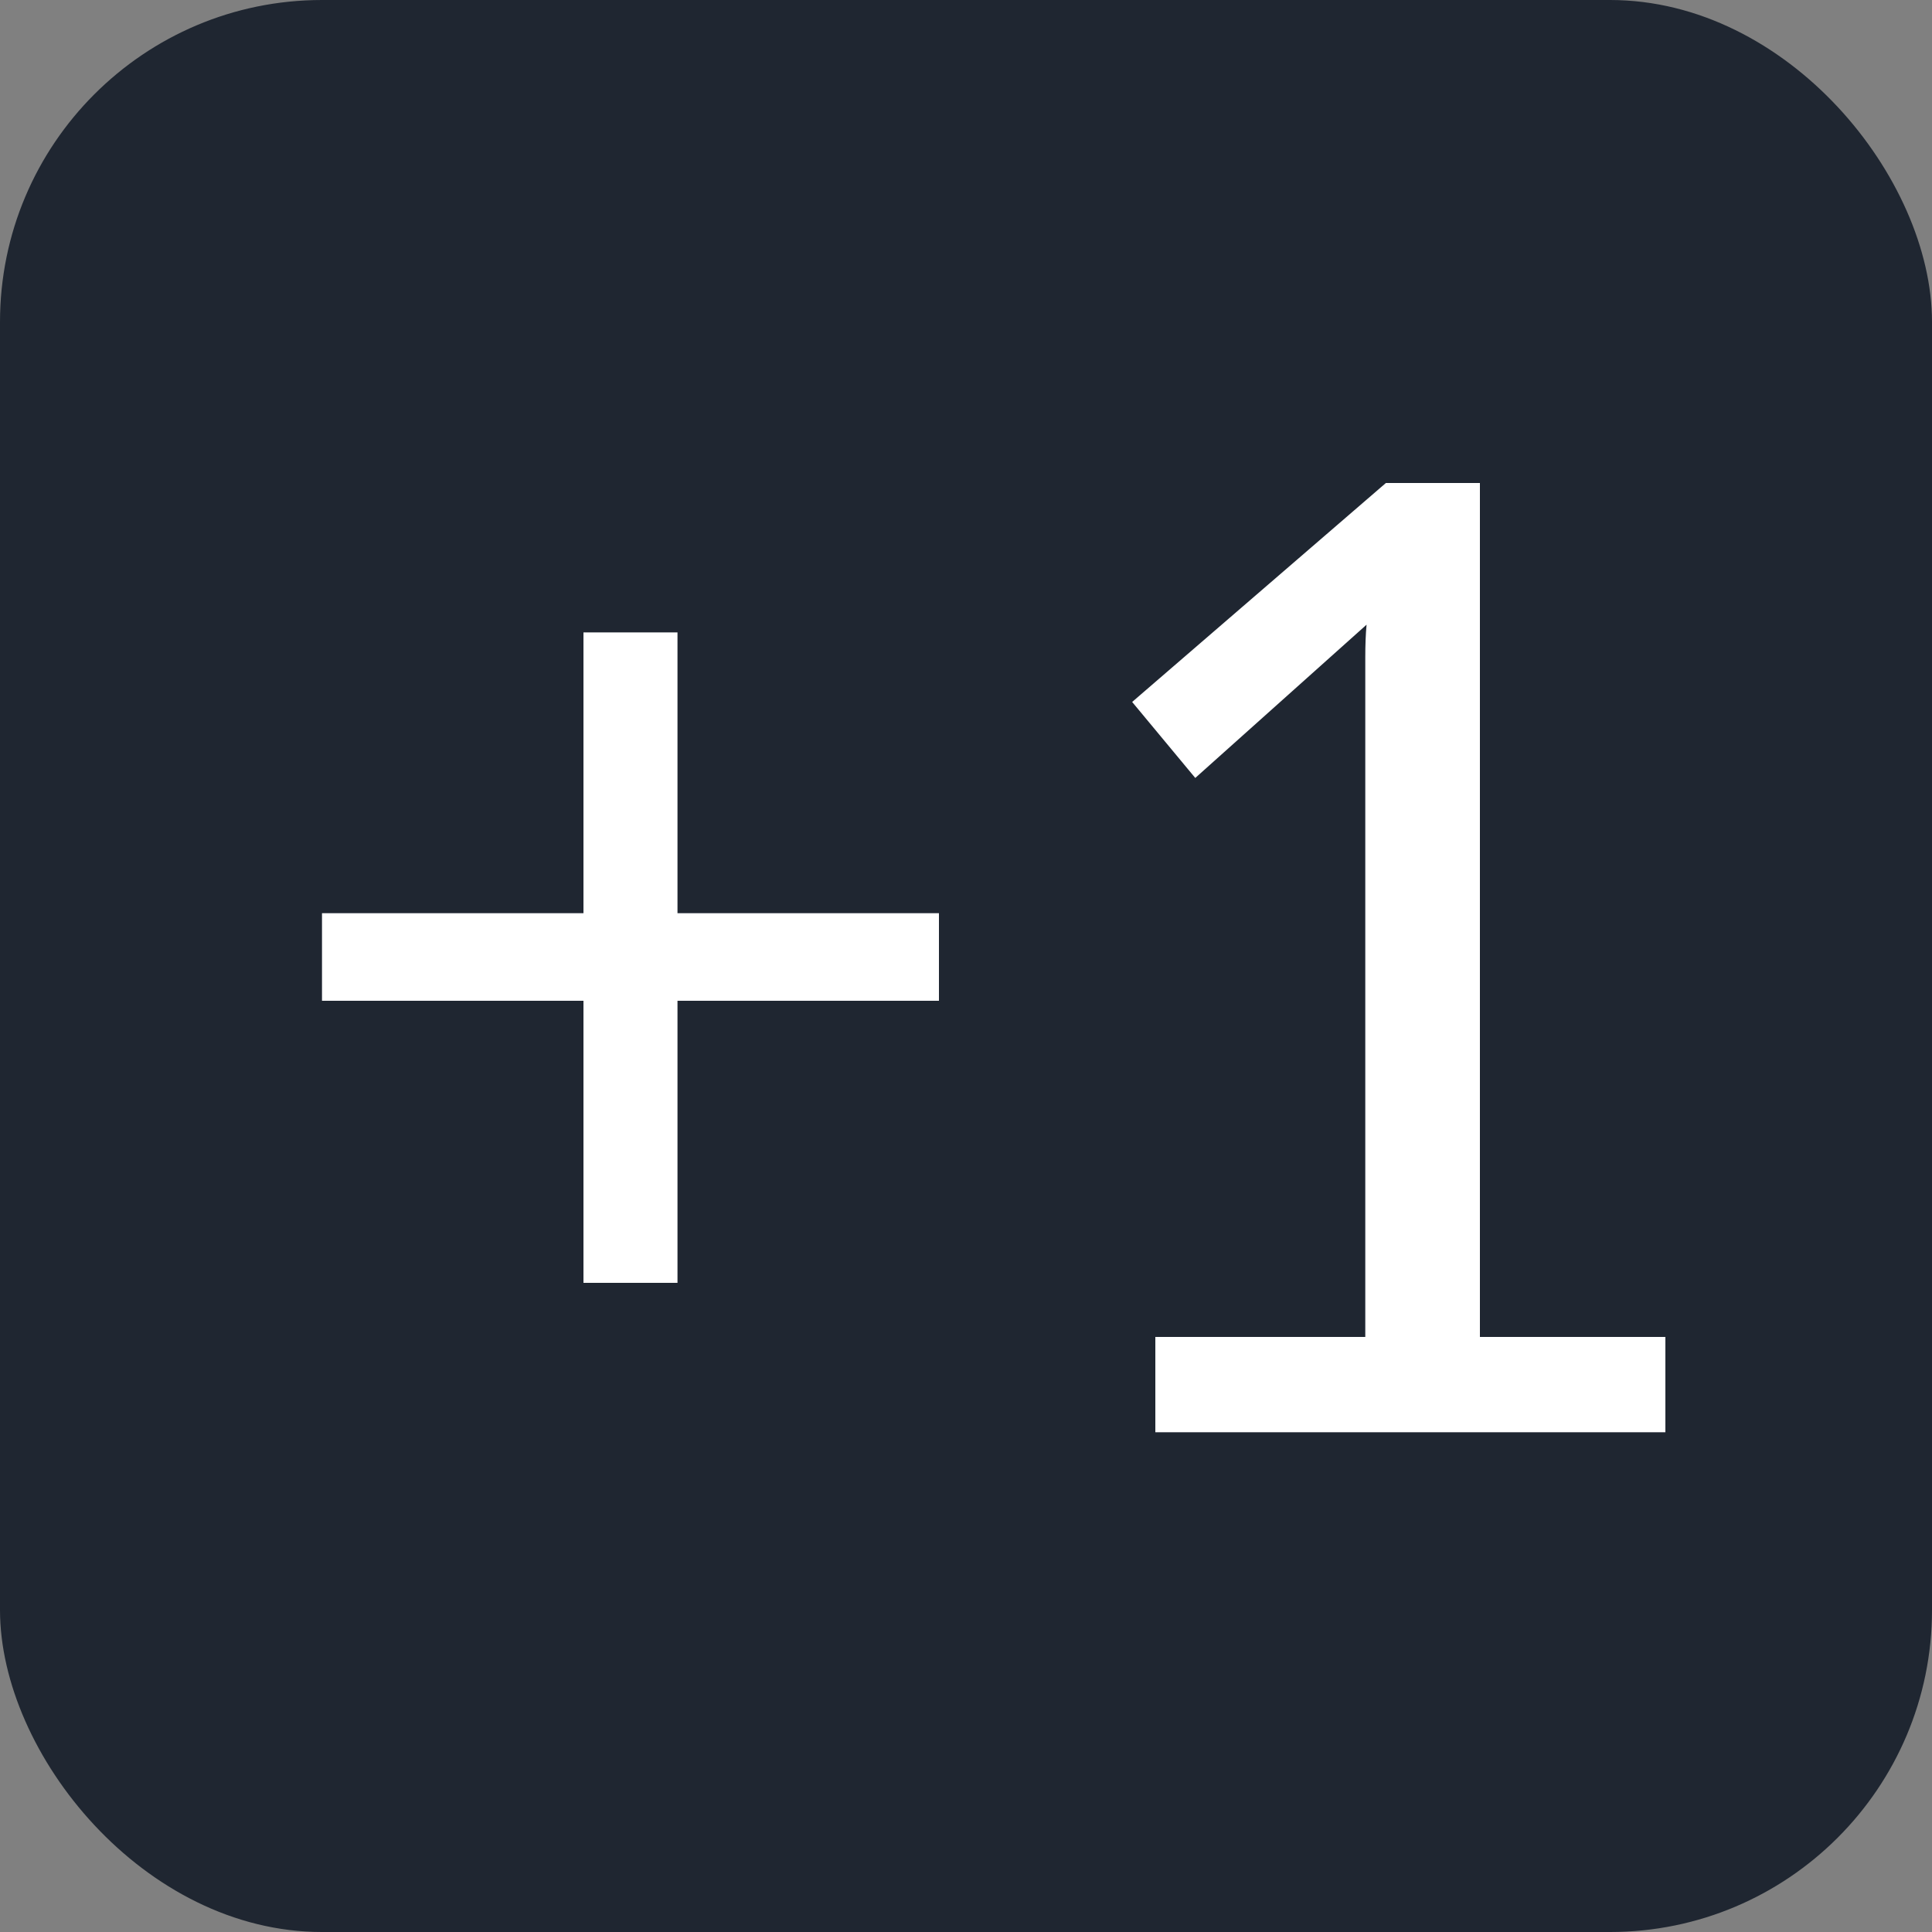 <svg xmlns="http://www.w3.org/2000/svg" width="24" height="24" viewBox="0 0 24 24">
    <rect x="0" y="0" width="24" height="24" fill="#808080" stroke="none"/>
    <g fill="none" fill-rule="evenodd">
        <g>
            <g>
                <g transform="translate(-2924 -636) translate(2776 626) translate(148 10)">
                    <rect width="24" height="24" fill="#1F2631" rx="4"/>
                    <path fill="#FFF" fill-rule="nonzero" d="M7.248 12.432H4v-1.088h3.248V7.856h1.168v3.488h3.248v1.088H8.416v3.504H7.248v-3.504zm13.44 4.176v1.184h-6.336v-1.184h2.608v-8.44c0-.155.005-.29.016-.408l-2.128 1.904-.784-.944L17.216 6h1.168v10.608h2.304z"/>
                </g>
            </g>
        </g>
    </g>
</svg>
